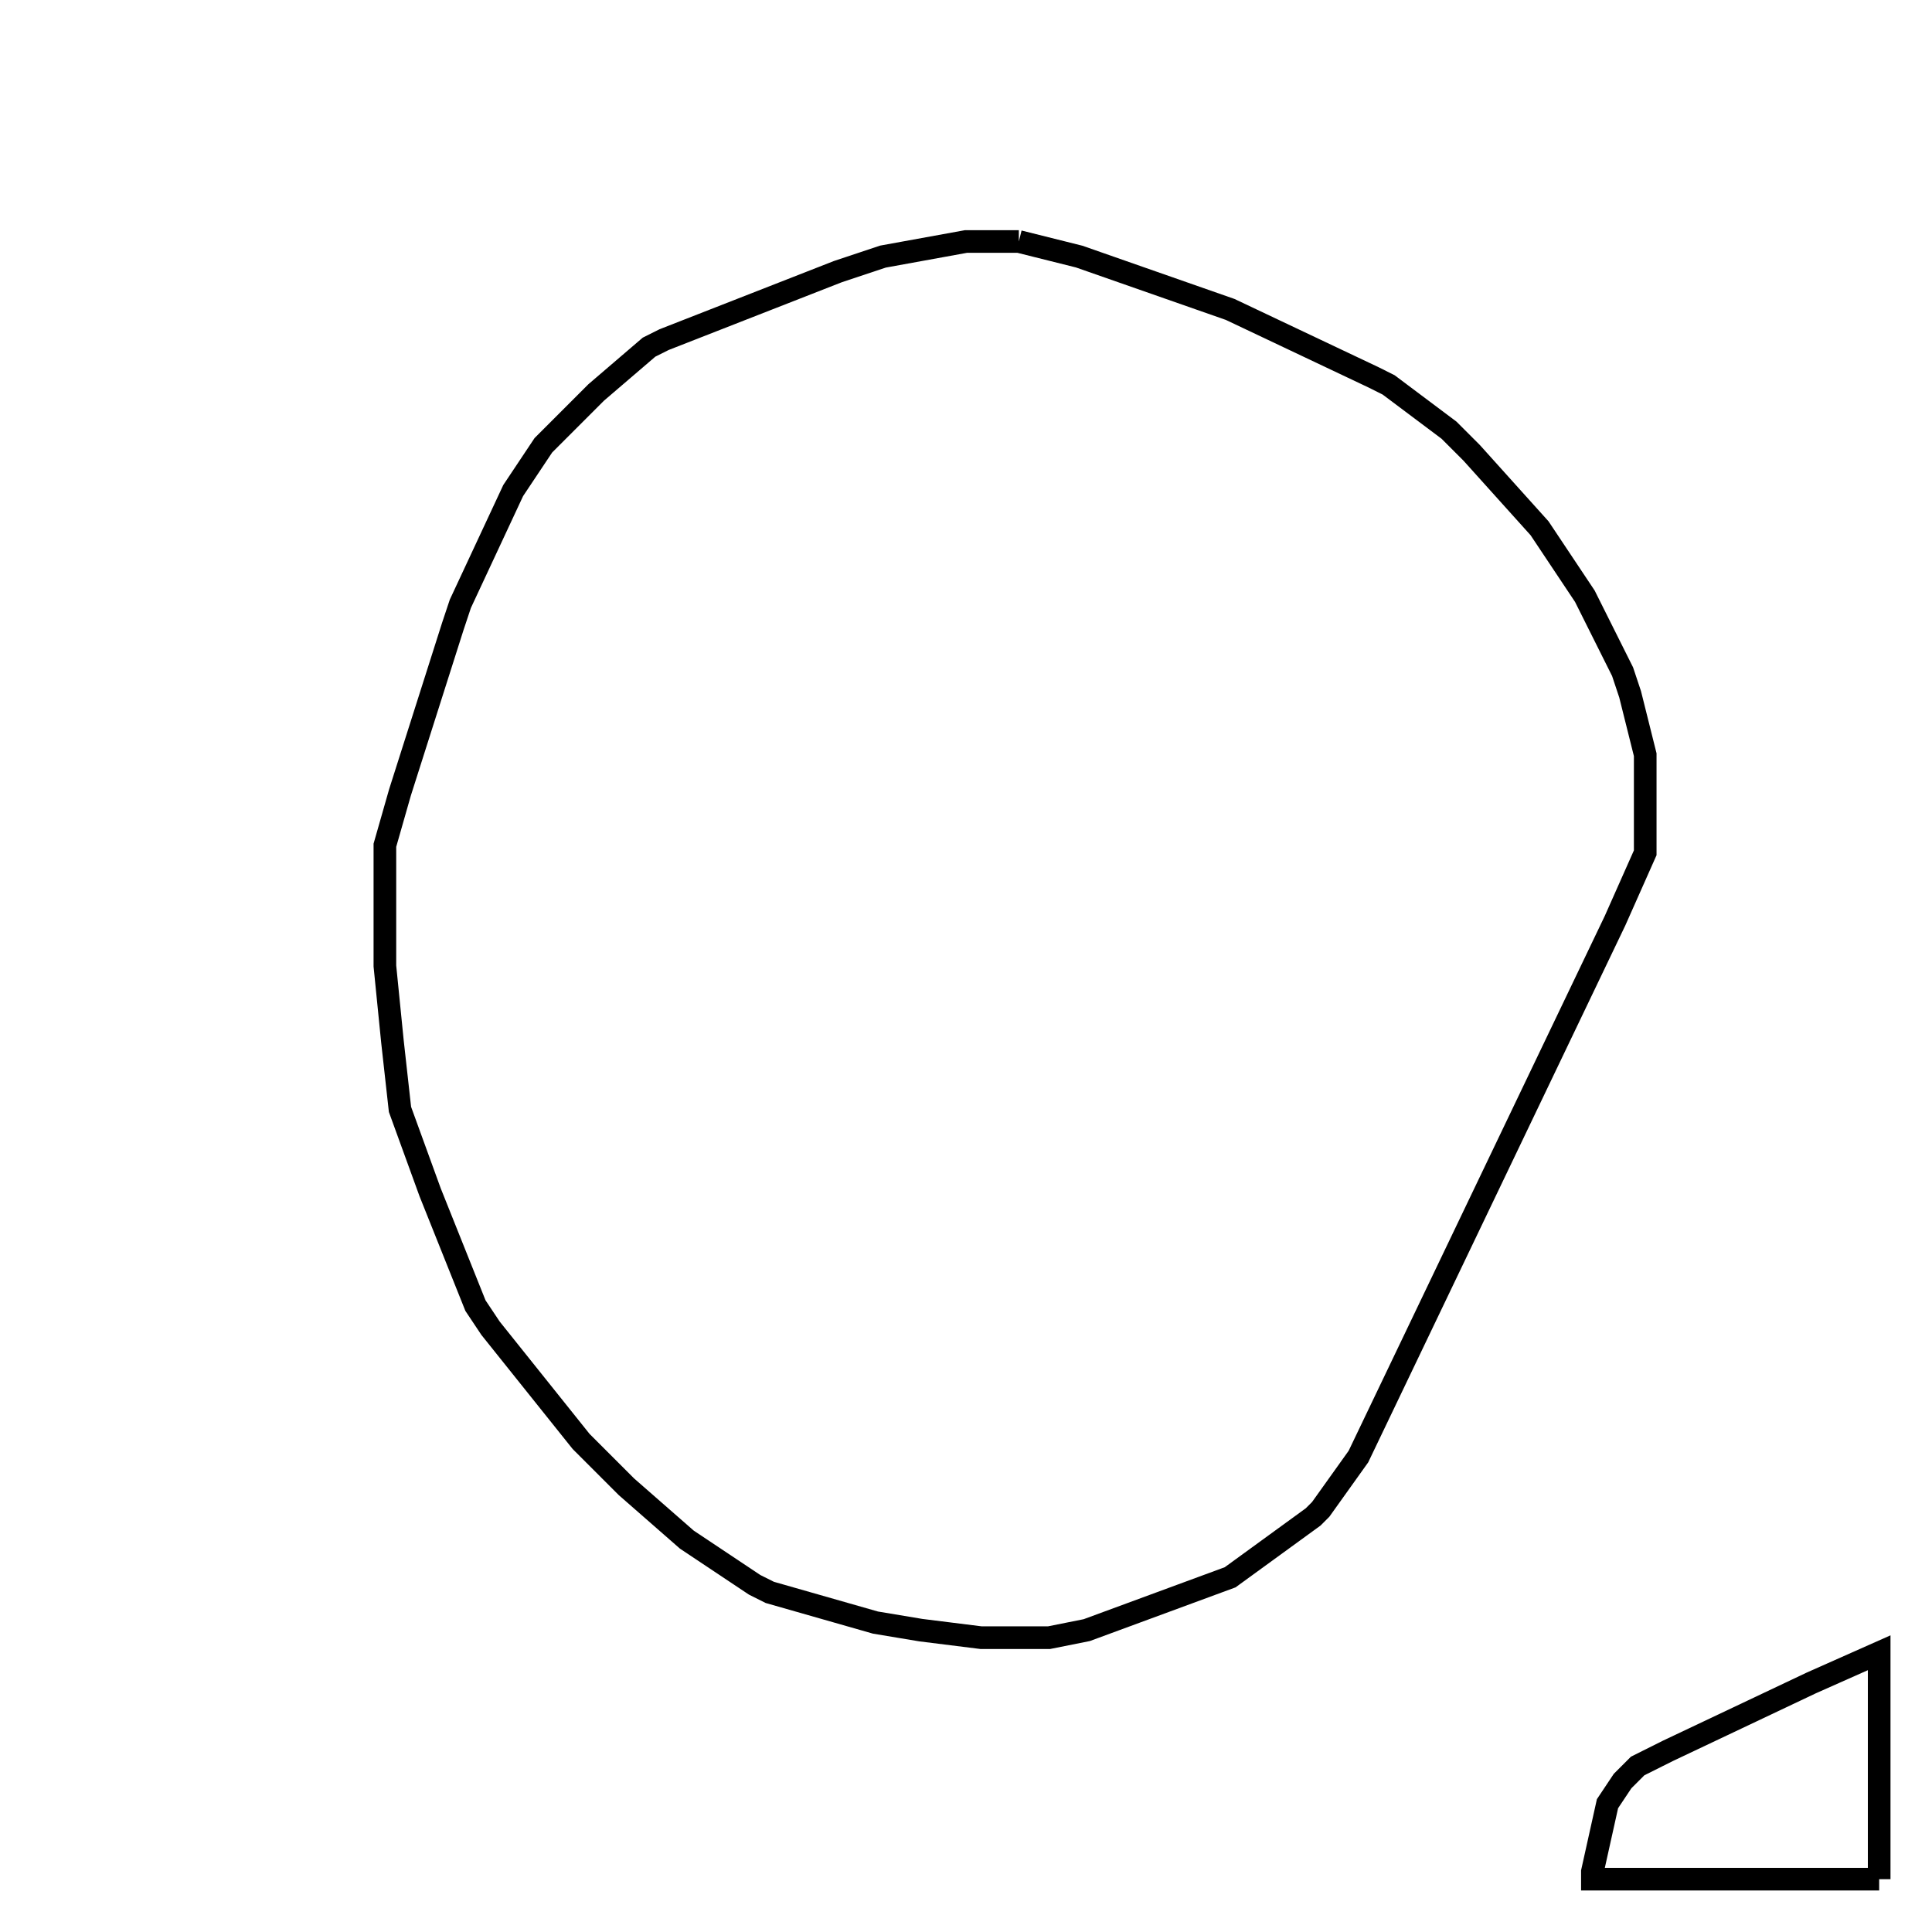 <svg width="256" height="256" xmlns="http://www.w3.org/2000/svg" fill-opacity="0" stroke="black" stroke-width="3" ><path d="M135 32 143 34 163 41 182 50 184 51 192 57 195 60 204 70 210 79 215 89 216 92 218 100 218 113 214 122 180 193 175 200 174 201 163 209 144 216 139 217 130 217 122 216 116 215 102 211 100 210 91 204 83 197 77 191 65 176 63 173 57 158 53 147 52 138 51 128 51 112 53 105 60 83 61 80 68 65 72 59 79 52 86 46 88 45 111 36 117 34 128 32 135 32 "/><path d="M249 249 211 249 211 248 213 239 215 236 217 234 221 232 240 223 249 219 249 249 "/></svg>